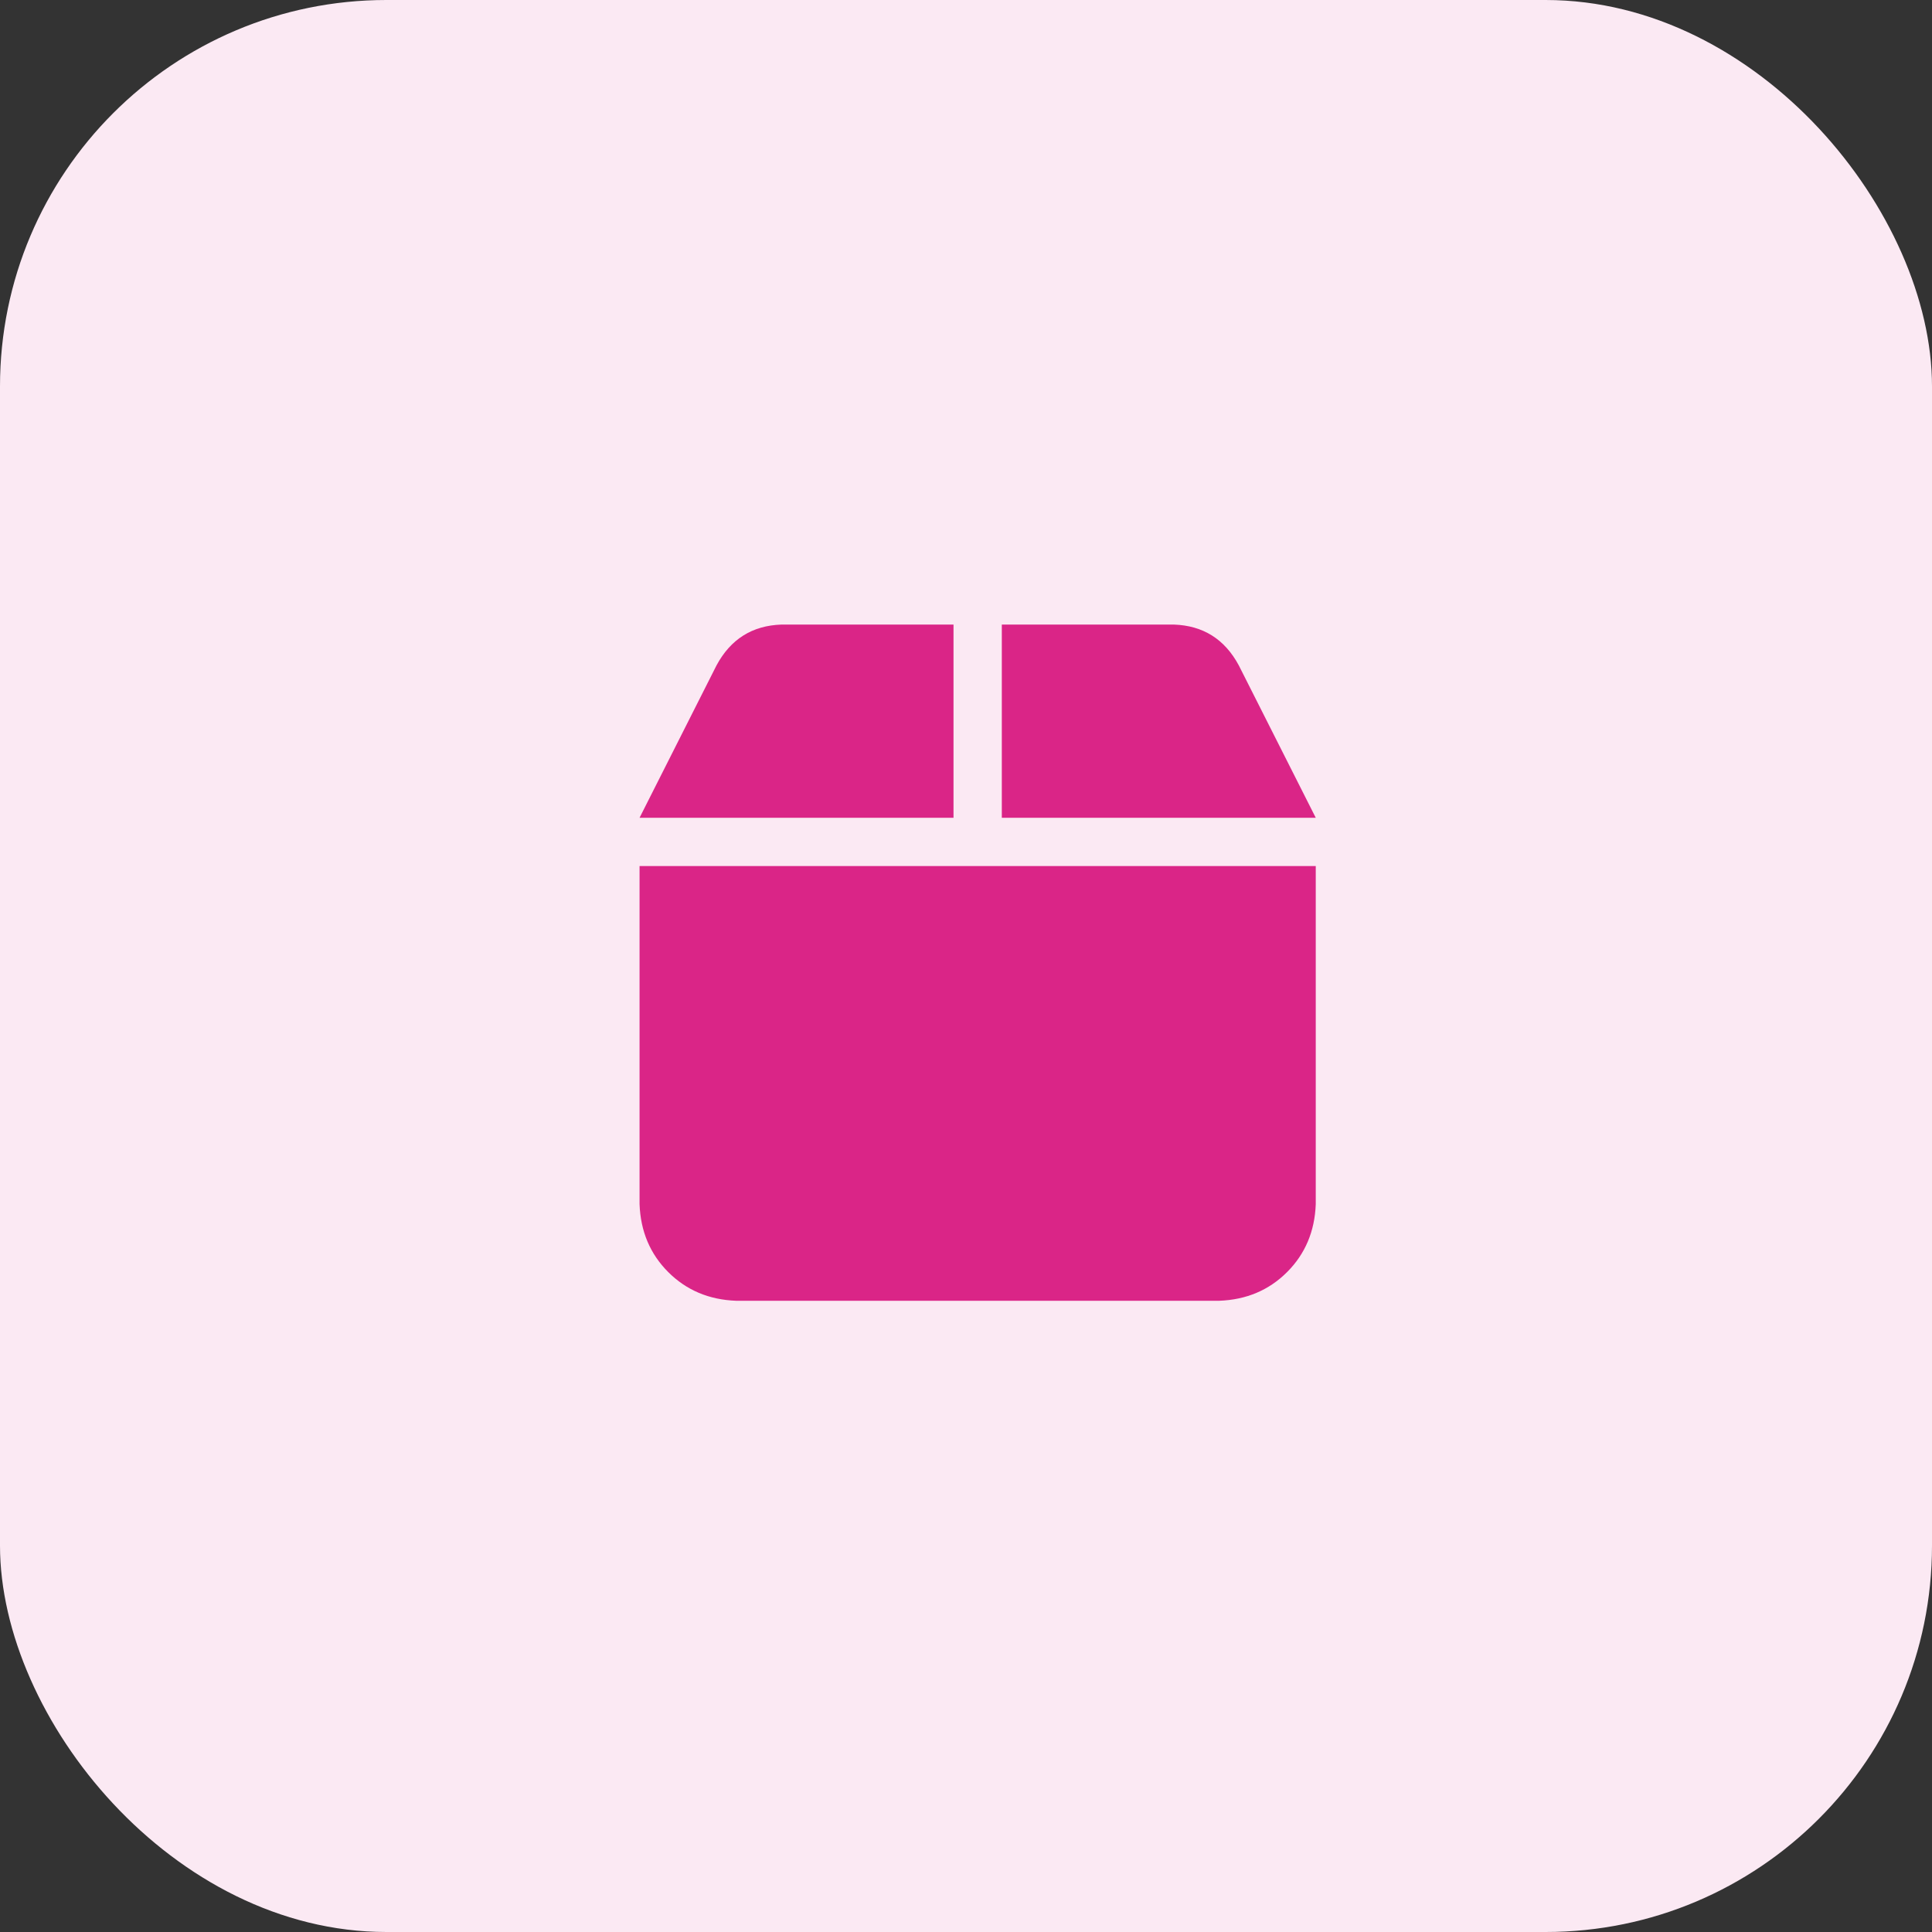 <?xml version="1.0"?>
<svg xmlns="http://www.w3.org/2000/svg" width="40" height="40" viewBox="0 0 58 58" fill="none">
<rect x="0" y="0" width="58" height="58" fill="#333333" stroke="none"/>
<rect width="58" height="58" rx="11.6" fill="#FBE9F3"/>
<path d="M21.511 19.974C21.934 19.188 22.583 18.78 23.459 18.75H28.625V24.55H19.2L21.511 19.974ZM30.075 24.55V18.75H35.241C36.117 18.78 36.766 19.188 37.189 19.974L39.5 24.55H30.075ZM39.5 36.15C39.47 36.966 39.183 37.645 38.639 38.189C38.095 38.733 37.416 39.02 36.6 39.05H22.1C21.285 39.02 20.605 38.733 20.061 38.189C19.517 37.645 19.23 36.966 19.2 36.15V26H39.5V36.15Z" fill="#DA2587"/>
</svg>
